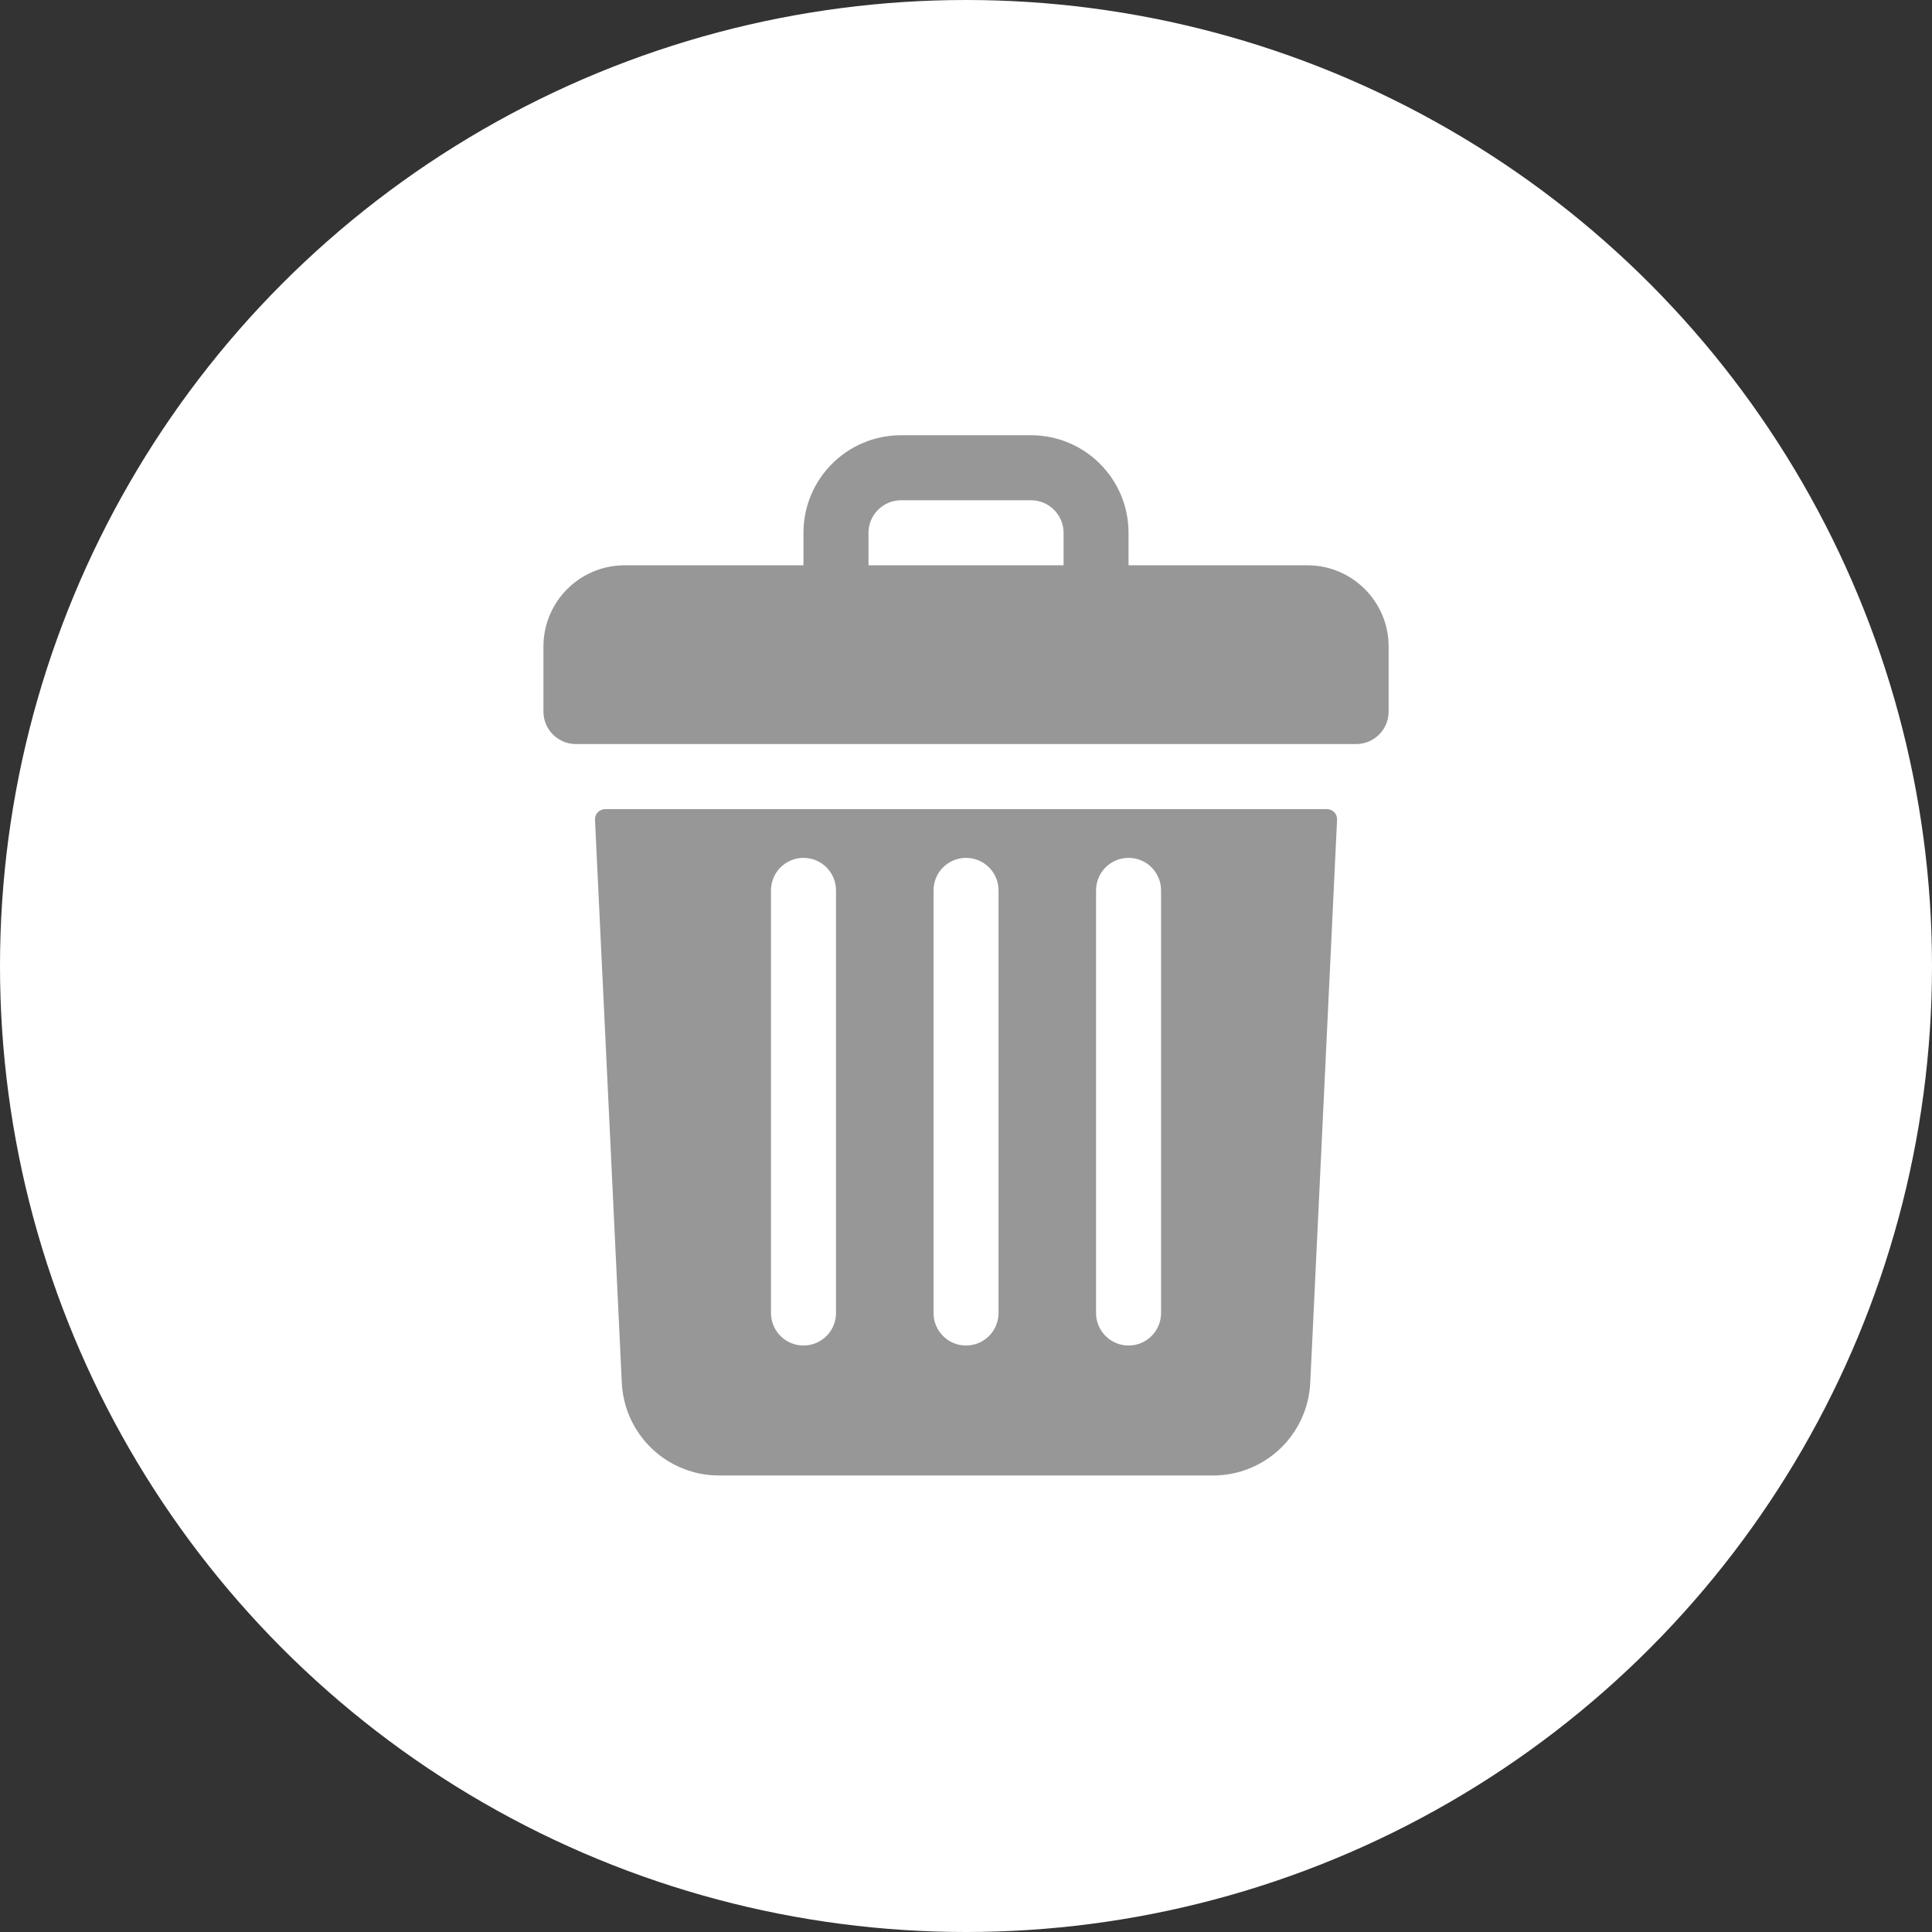 <svg width="32" height="32" viewBox="0 0 32 32" fill="none" xmlns="http://www.w3.org/2000/svg">
<rect x="0" y="0" width="32" height="32" fill="#333333" stroke="none"/>
<circle cx="16" cy="16" r="16" fill="white"/>
<path d="M21.654 9.363H18.692V8.824C18.692 7.932 17.969 7.209 17.077 7.209H14.923C14.031 7.209 13.308 7.932 13.308 8.824V9.363H10.347C9.603 9.363 9.001 9.965 9.001 10.709V11.786C9.001 12.083 9.242 12.324 9.539 12.324H22.462C22.759 12.324 23 12.083 23 11.786V10.709C23 9.965 22.397 9.363 21.654 9.363ZM14.385 8.824C14.385 8.528 14.627 8.286 14.923 8.286H17.077C17.374 8.286 17.616 8.528 17.616 8.824V9.363H14.385V8.824Z" fill="#979797"/>
<path d="M10.023 13.402C9.927 13.402 9.85 13.482 9.855 13.578L10.299 22.901C10.34 23.764 11.049 24.439 11.912 24.439H20.089C20.953 24.439 21.661 23.764 21.702 22.901L22.146 13.578C22.151 13.482 22.075 13.402 21.978 13.402H10.023ZM18.154 14.748C18.154 14.45 18.395 14.209 18.693 14.209C18.99 14.209 19.231 14.45 19.231 14.748V21.747C19.231 22.045 18.99 22.286 18.693 22.286C18.395 22.286 18.154 22.045 18.154 21.747V14.748ZM15.462 14.748C15.462 14.45 15.703 14.209 16 14.209C16.298 14.209 16.539 14.45 16.539 14.748V21.747C16.539 22.045 16.298 22.286 16 22.286C15.703 22.286 15.462 22.045 15.462 21.747V14.748ZM12.77 14.748C12.77 14.45 13.011 14.209 13.308 14.209C13.606 14.209 13.847 14.45 13.847 14.748V21.747C13.847 22.045 13.606 22.286 13.308 22.286C13.011 22.286 12.77 22.045 12.77 21.747V14.748Z" fill="#979797"/>
</svg>
